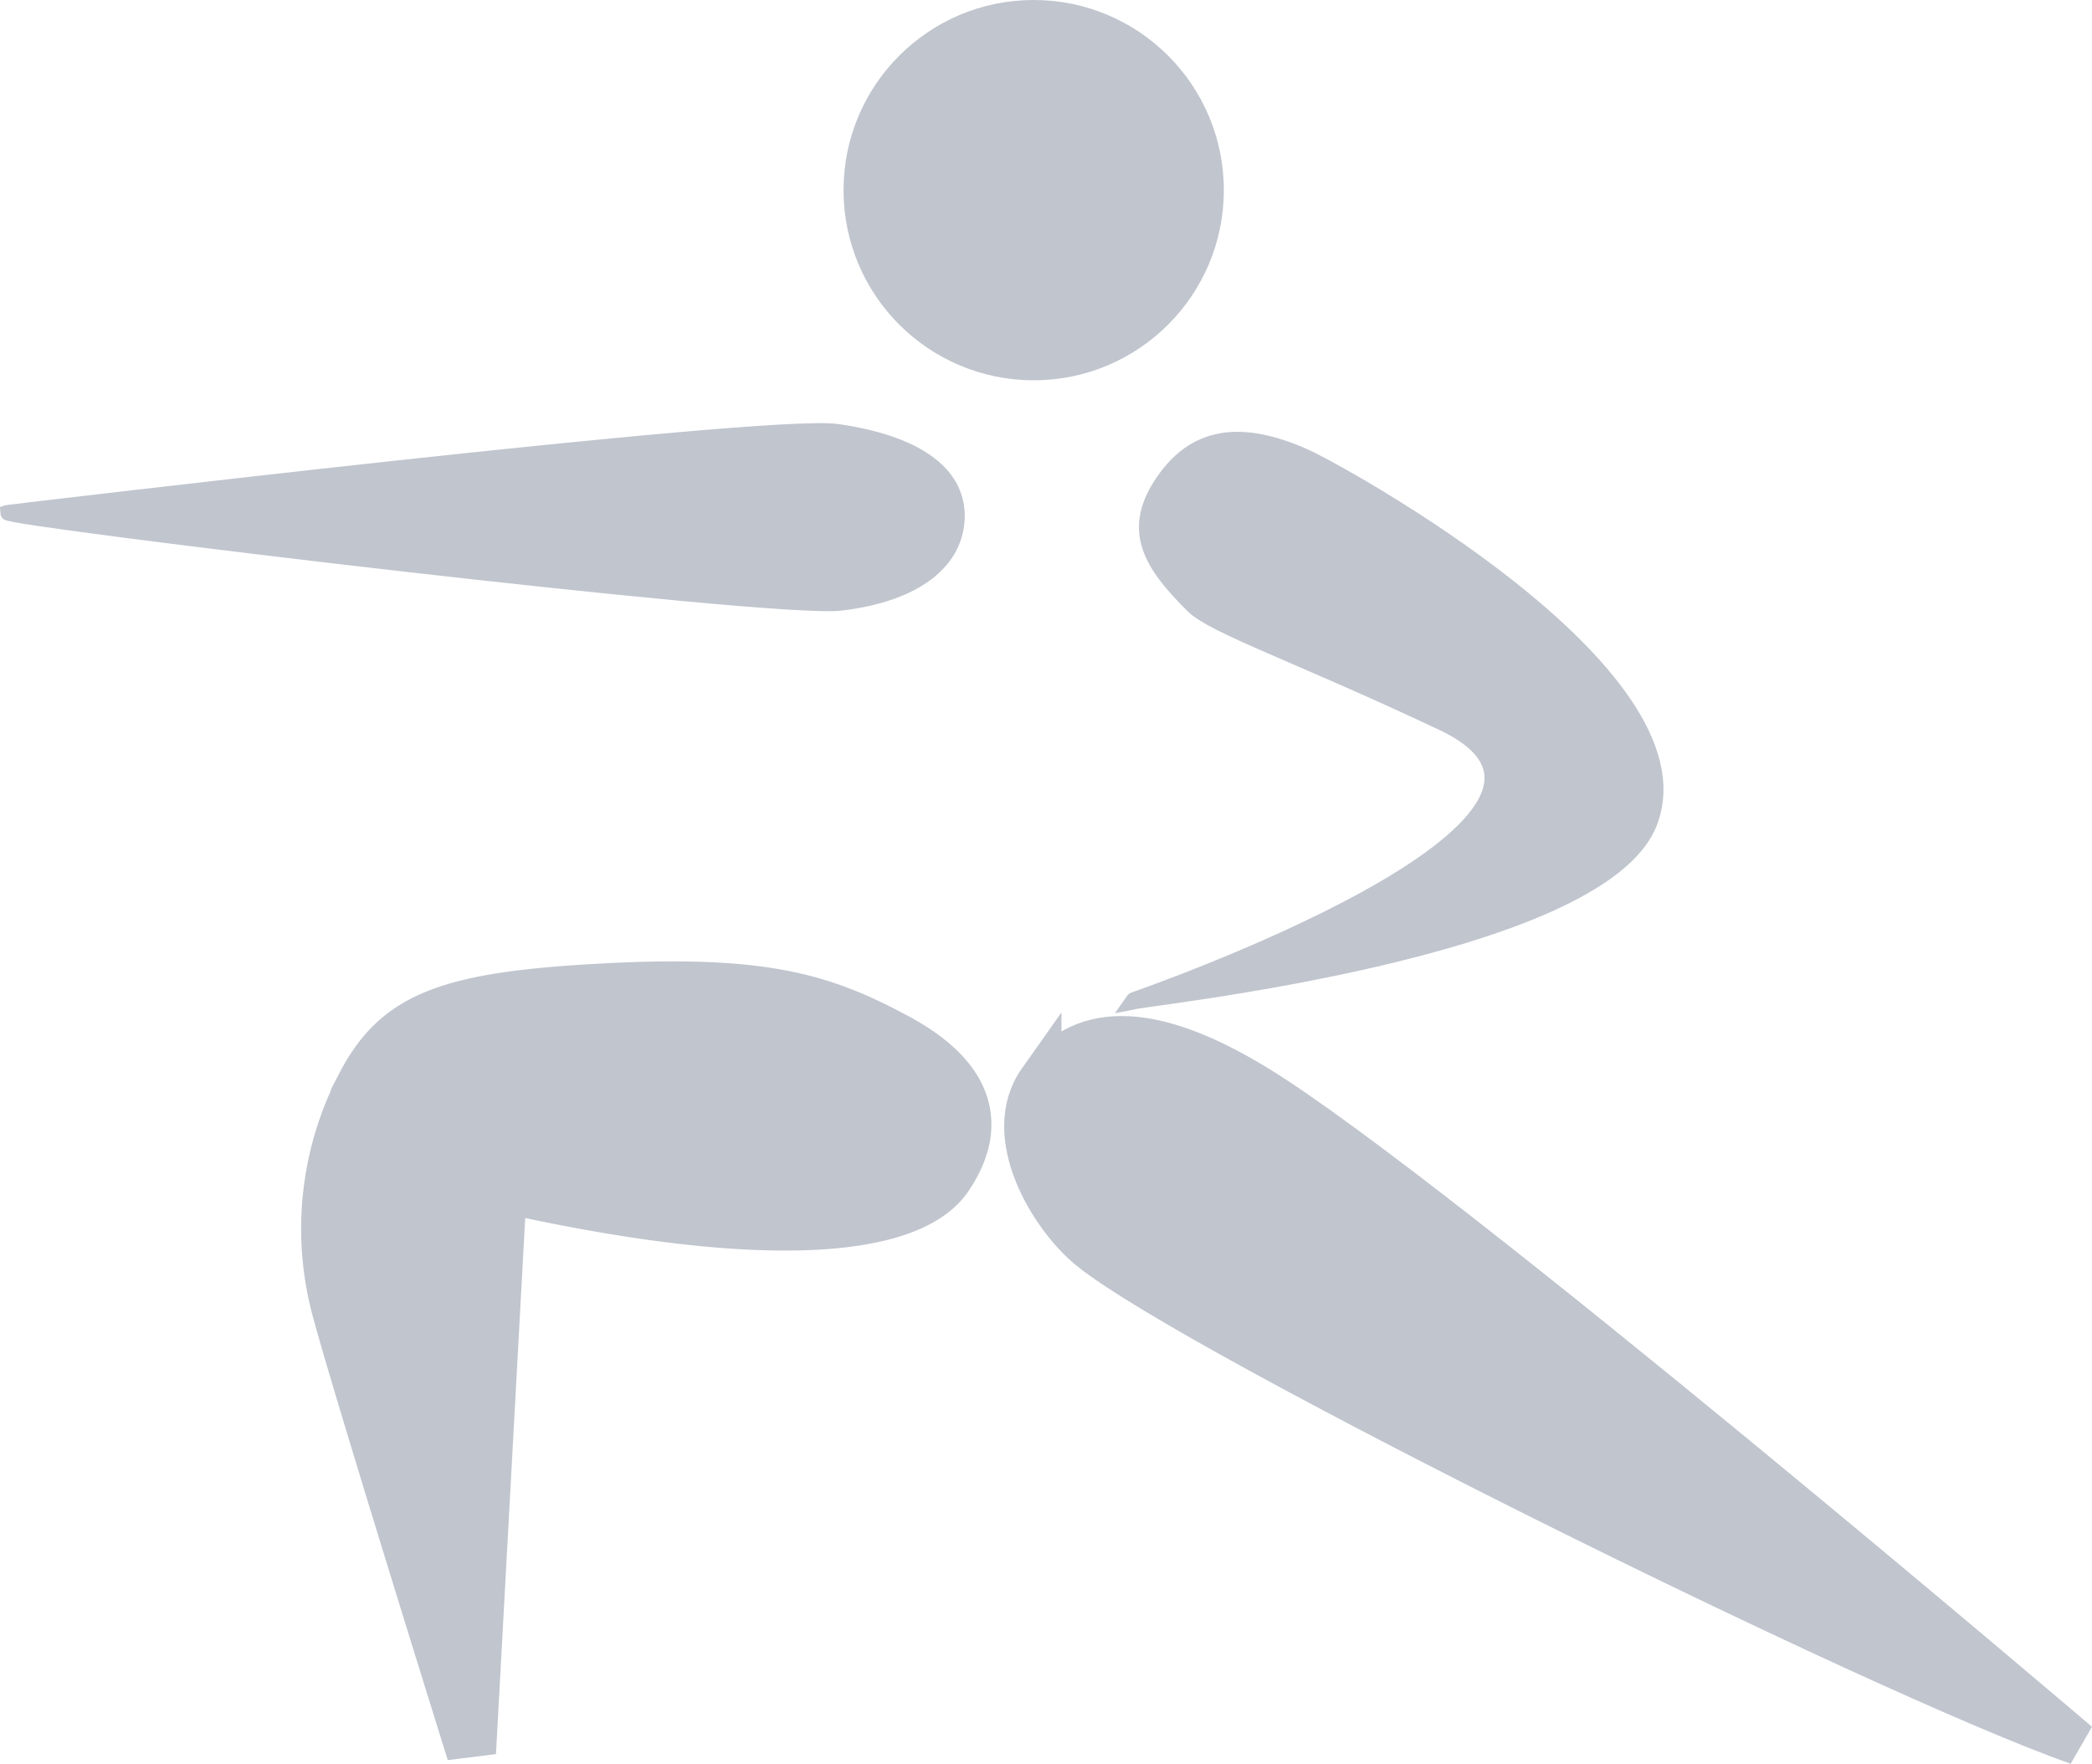 <svg xmlns="http://www.w3.org/2000/svg" width="77.808" height="65.599" viewBox="0 0 77.808 65.599">
  <g id="layer1" transform="translate(-292.872 57.181)">
    <ellipse id="path2223" cx="7.072" cy="7.072" rx="7.072" ry="7.072" transform="translate(324.246 -57.181)" fill="#c0c5ce"/>
    <path id="path2225" d="M293.156-3.767S321.364-7.157,324-6.78c2.871.409,4.469,1.507,4.469,3.13s-1.441,2.9-4.324,3.245c-2.57.31-30.992-3.13-30.992-3.361Z" transform="translate(0 -34.349)" fill="#c0c5ce" stroke="#c0c5ce" stroke-width="0.569" fill-rule="evenodd"/>
    <path id="path2227" d="M424.7,15.163s19.385-6.675,11.527-10.379c-5.4-2.546-8.5-3.587-9.272-4.356-1.511-1.5-2.281-2.717-1.2-4.417s2.678-2.26,5.339-1.073c1.264.564,14.857,8.009,12.822,13.526-1.782,4.833-19.149,6.586-19.221,6.7Z" transform="translate(-89.699 -35.11)" fill="#c0c5ce" stroke="#c0c5ce" stroke-width="0.634" fill-rule="evenodd"/>
    <path id="path2280" d="M336.913,65.626c10.078,2.263,15.24,1.581,16.574-.375s.817-3.741-1.9-5.2-4.9-2.161-10.83-1.853-7.769,1.063-9.091,3.605a11.566,11.566,0,0,0-.953,8.2c.7,2.7,5.054,16.637,5.054,16.637Z" transform="translate(-25.365 -78.632)" fill="#c0c5ce" stroke="#c0c5ce" stroke-width="1.836" fill-rule="evenodd"/>
    <path id="path2282" d="M412.729,65.752c-1.429,2.02.418,5.061,1.867,6.242,3.88,3.164,29.282,15.759,36.746,18.4,0,0-23.865-20.335-30.548-24.424-4.091-2.5-6.611-2.273-8.065-.217Z" transform="translate(-81.186 -82.737)" fill="#c0c5ce" stroke="#c0c5ce" stroke-width="1.615" fill-rule="evenodd"/>
  </g>
</svg>
